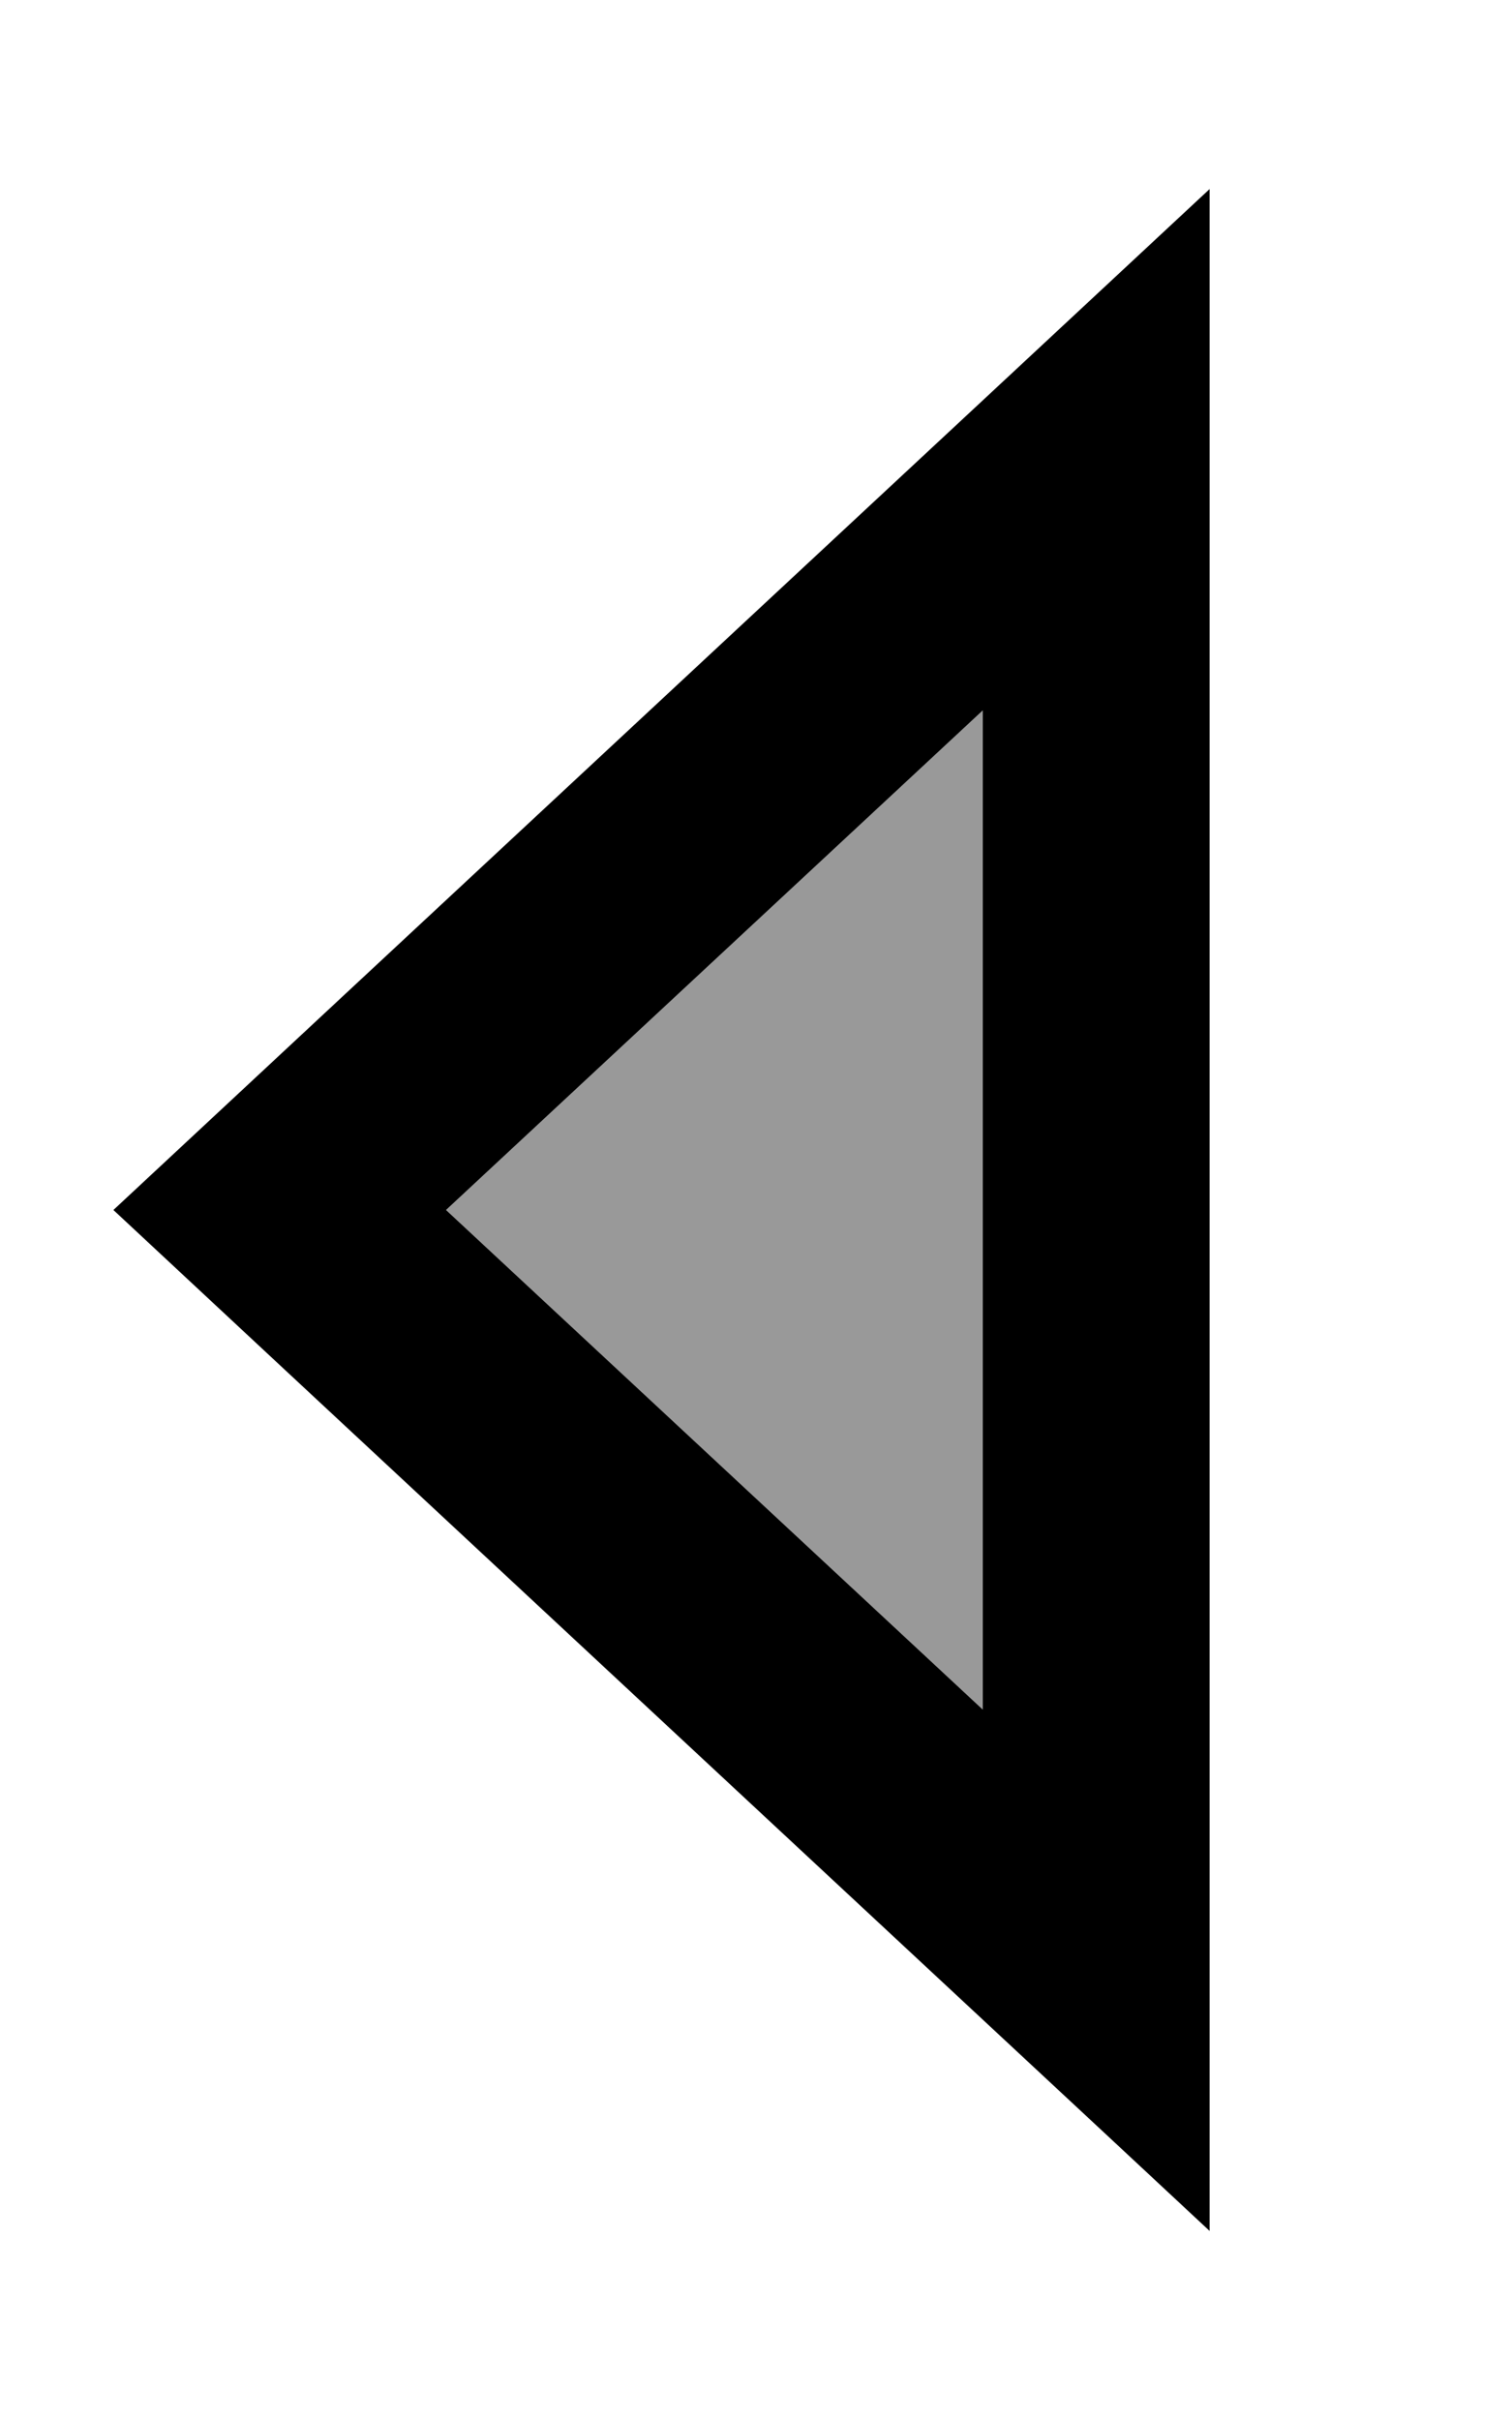<svg xmlns="http://www.w3.org/2000/svg" viewBox="0 0 320 512"><!--! Font Awesome Pro 7.0.1 by @fontawesome - https://fontawesome.com License - https://fontawesome.com/license (Commercial License) Copyright 2025 Fonticons, Inc. --><path style="fill:currentColor;opacity:.4" d="M94.4 256L208 361.7 208 150.3 94.4 256z"/><path style="fill:currentColor;opacity:1" d="M208 84.7l48-44.7 0 432c-15.2-14.2-80.8-75.2-196.8-183.2L24 256c4.5-4.2 65.9-61.4 184-171.3zm0 65.6L94.4 256 208 361.7 208 150.3z"/></svg>